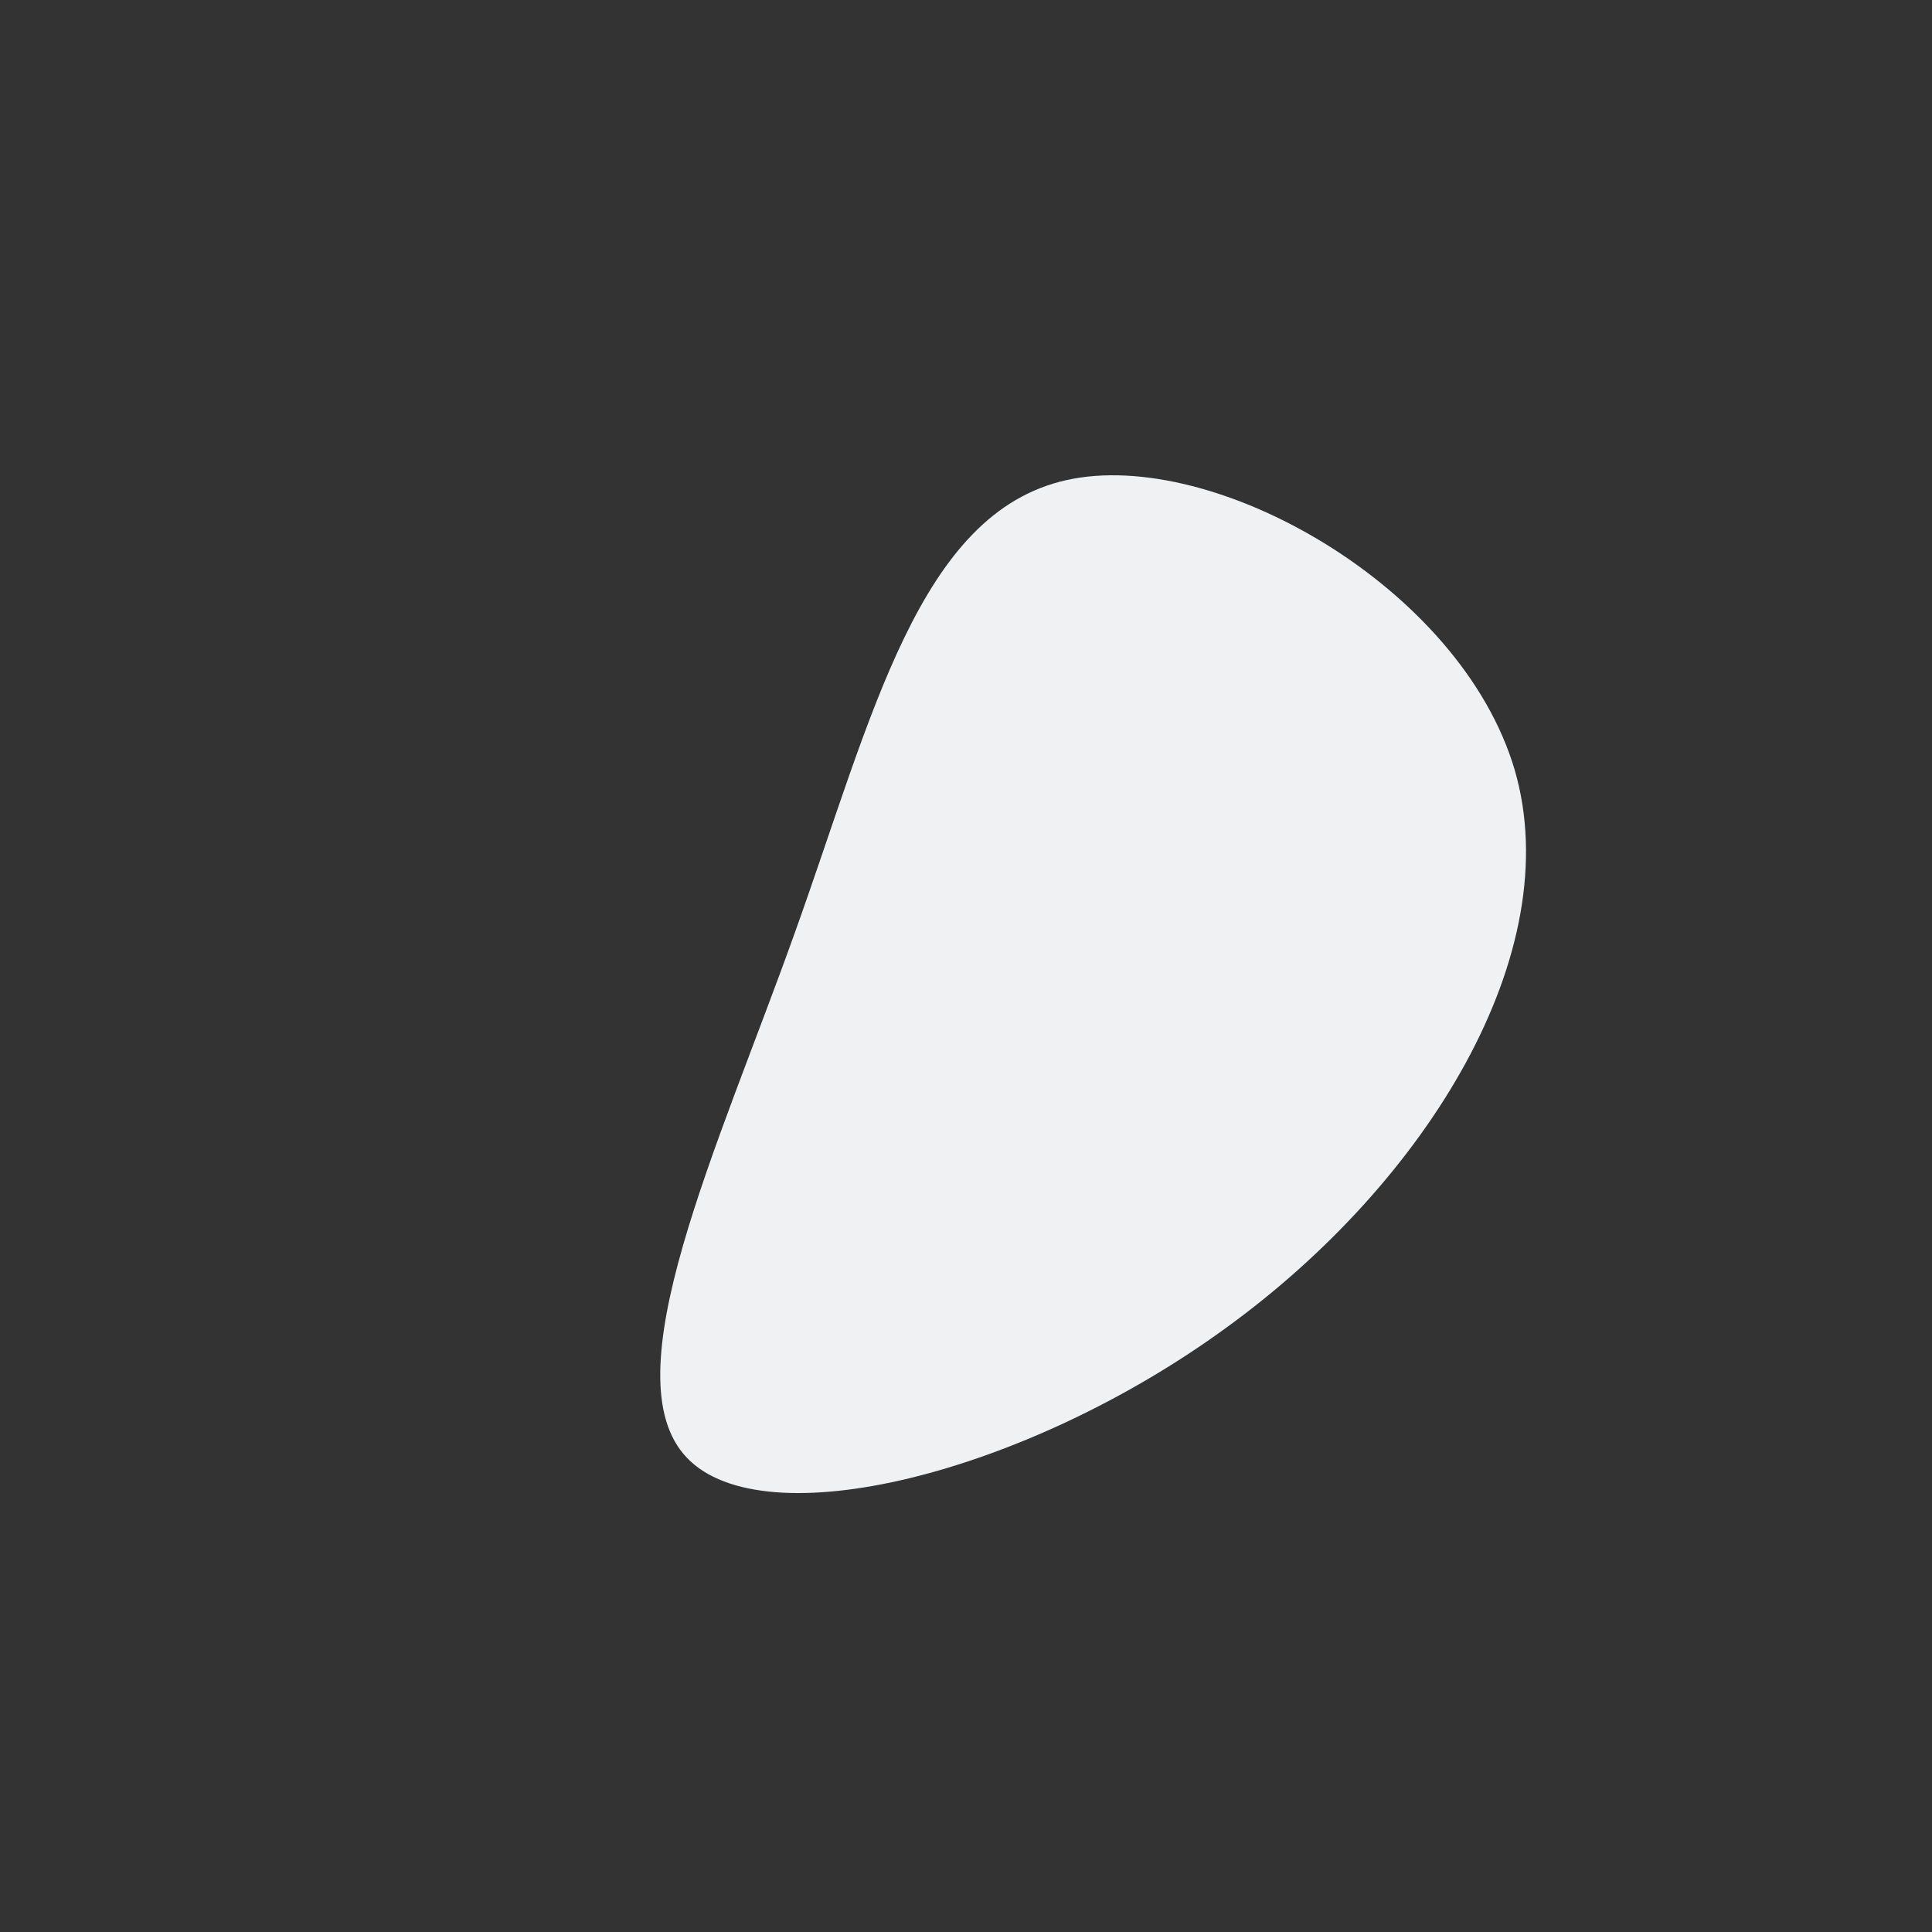 <?xml version="1.0" standalone="no"?>
<svg viewBox="0 0 200 200" xmlns="http://www.w3.org/2000/svg">
  <rect x="0" y="0" width="200" height="200" fill="#333333" stroke="none"/>
  <path fill="#EFF1F3" d="M56.8,-20.3C62.3,-1.4,47.8,22.3,27,37.4C6.2,52.6,-20.9,59.3,-28.9,50.9C-36.9,42.5,-25.7,18.9,-17.7,-3.5C-9.7,-25.8,-4.9,-46.9,10.4,-50.3C25.6,-53.7,51.2,-39.3,56.8,-20.3Z" transform="translate(100 100)" />
</svg>
